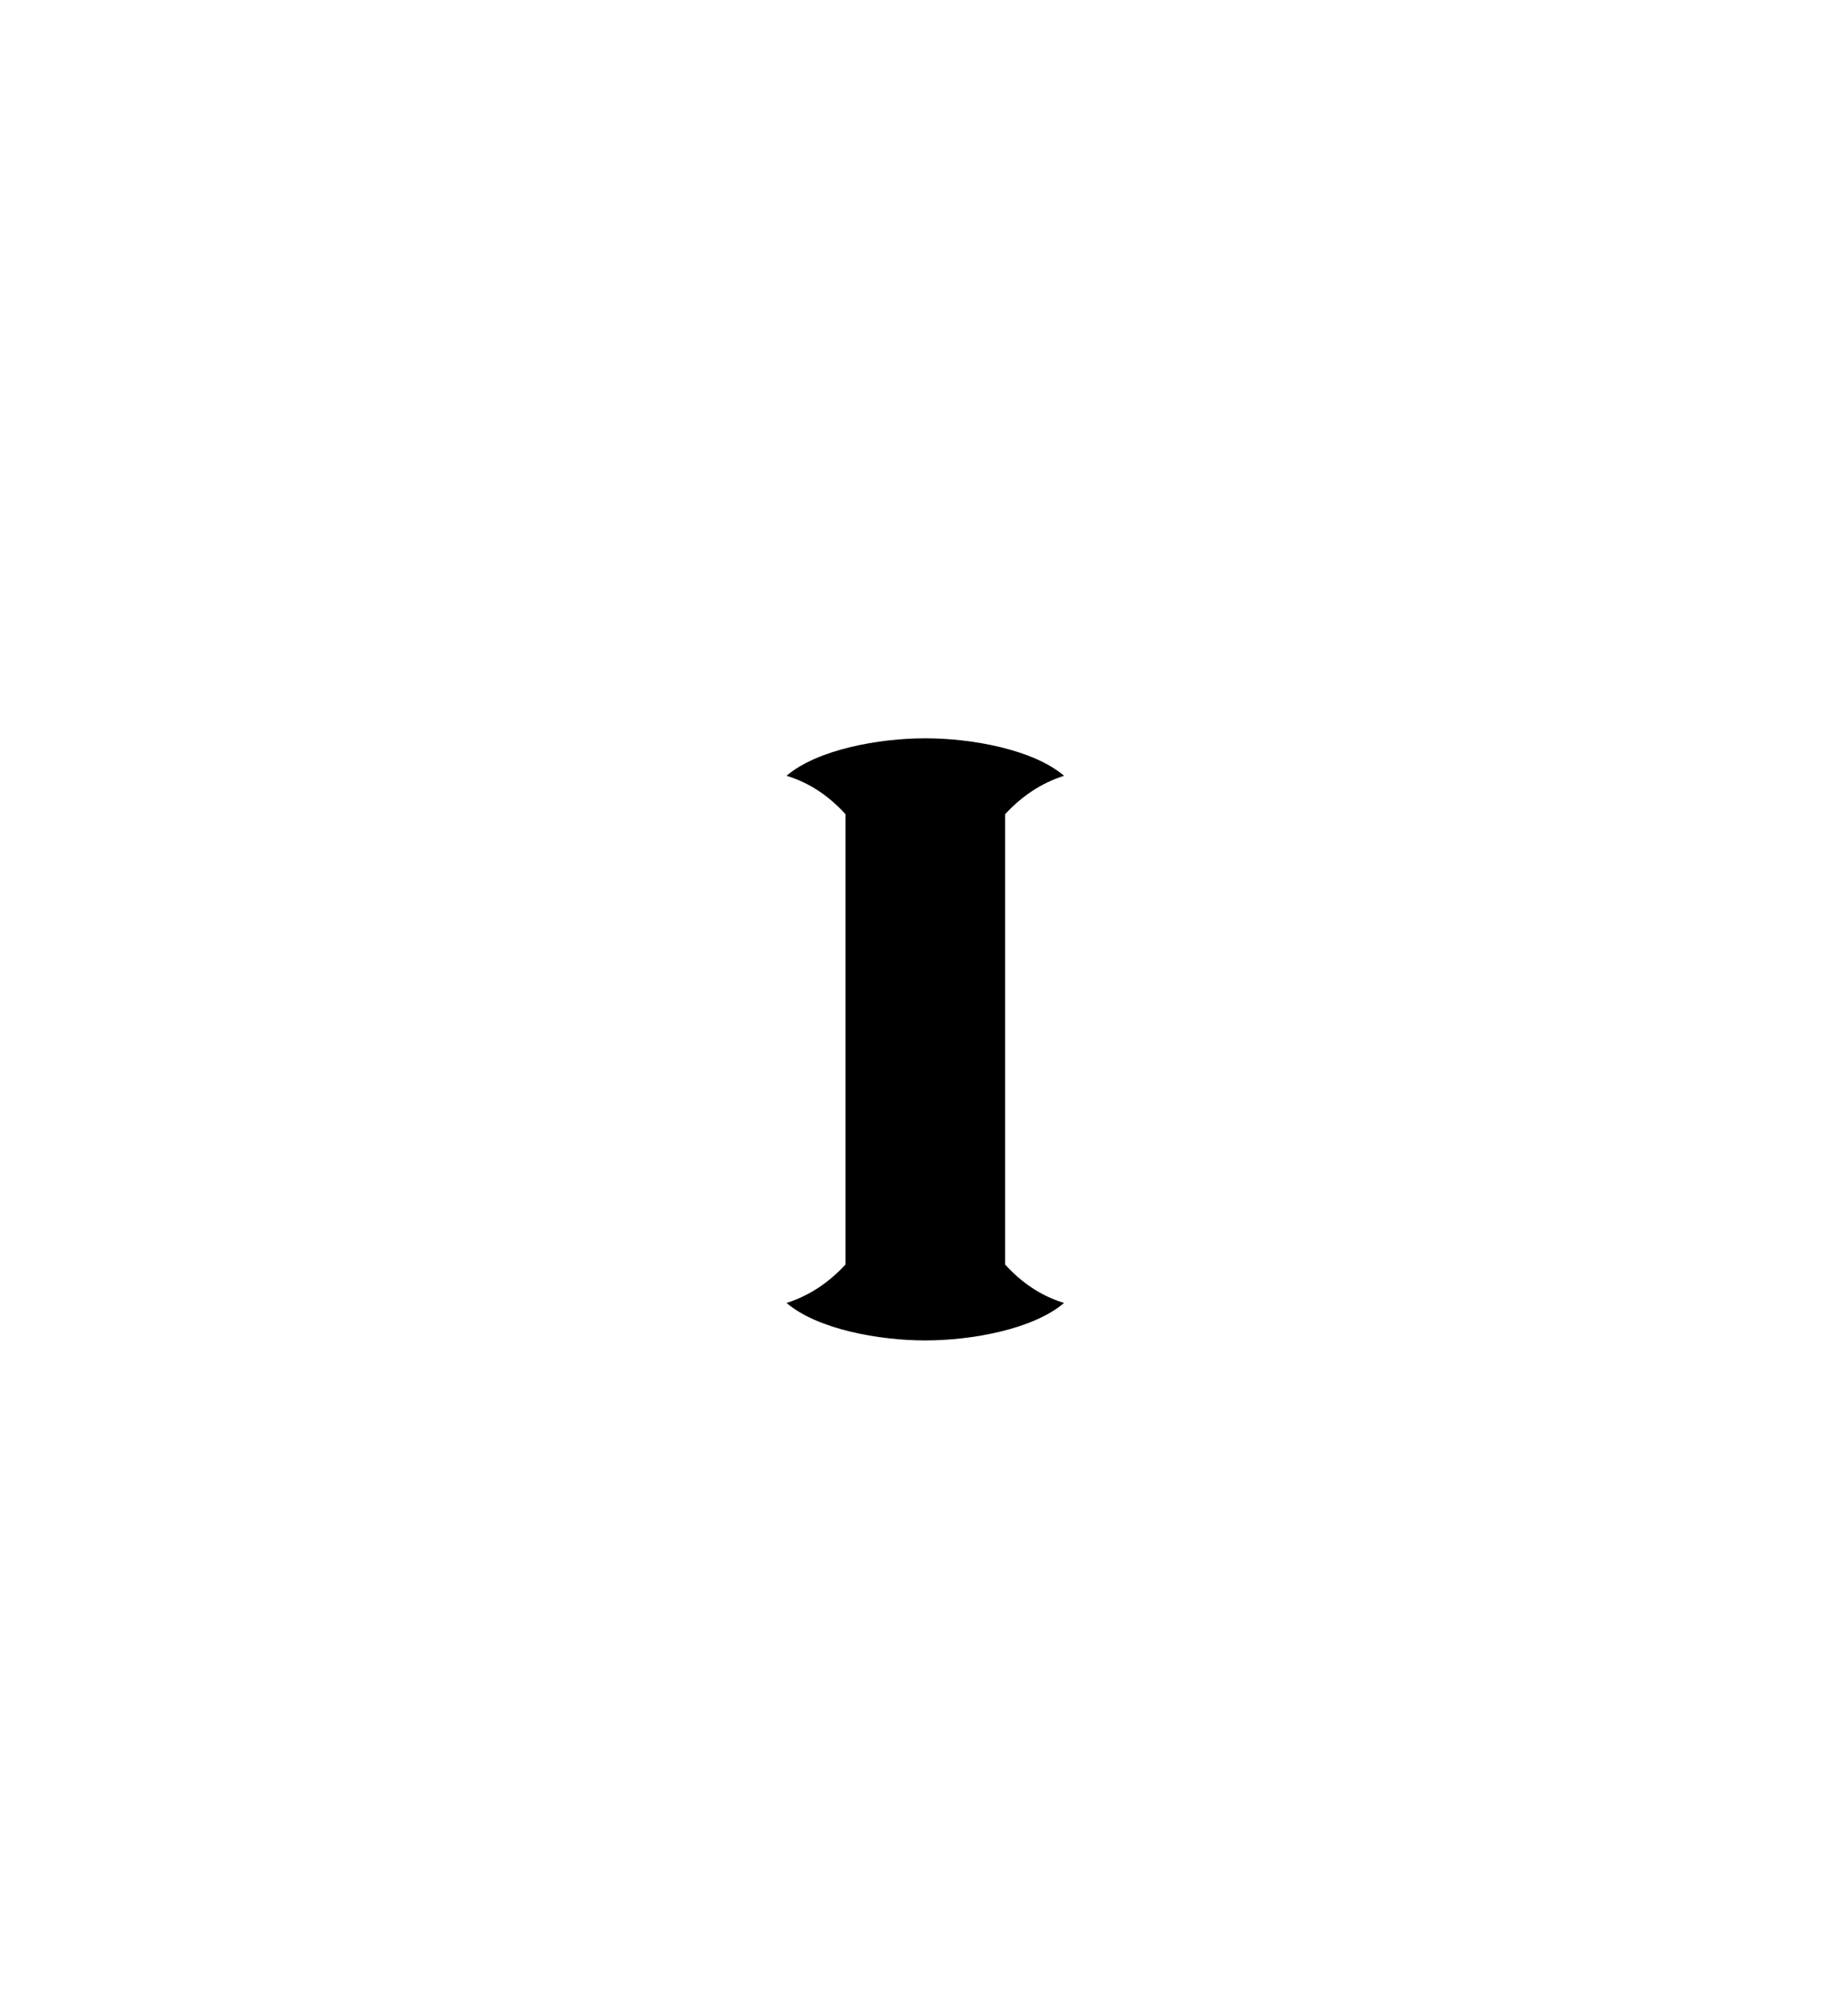 <?xml version="1.0" encoding="UTF-8"?>
<svg id="Old_Letters" data-name="Old Letters" xmlns="http://www.w3.org/2000/svg" width="56.74" height="61.51" viewBox="0 0 56.74 61.51">
  <path d="M30.86,38.81v-13.82c.5-.54,1.09-.95,1.81-1.18-.95-.81-2.84-1.15-4.26-1.15s-3.31,.34-4.26,1.15c.72,.22,1.31,.63,1.81,1.18v13.82c-.5,.54-1.09,.95-1.81,1.18,.95,.81,2.84,1.15,4.26,1.15s3.31-.34,4.26-1.15c-.72-.22-1.31-.63-1.81-1.18Z"/>
</svg>